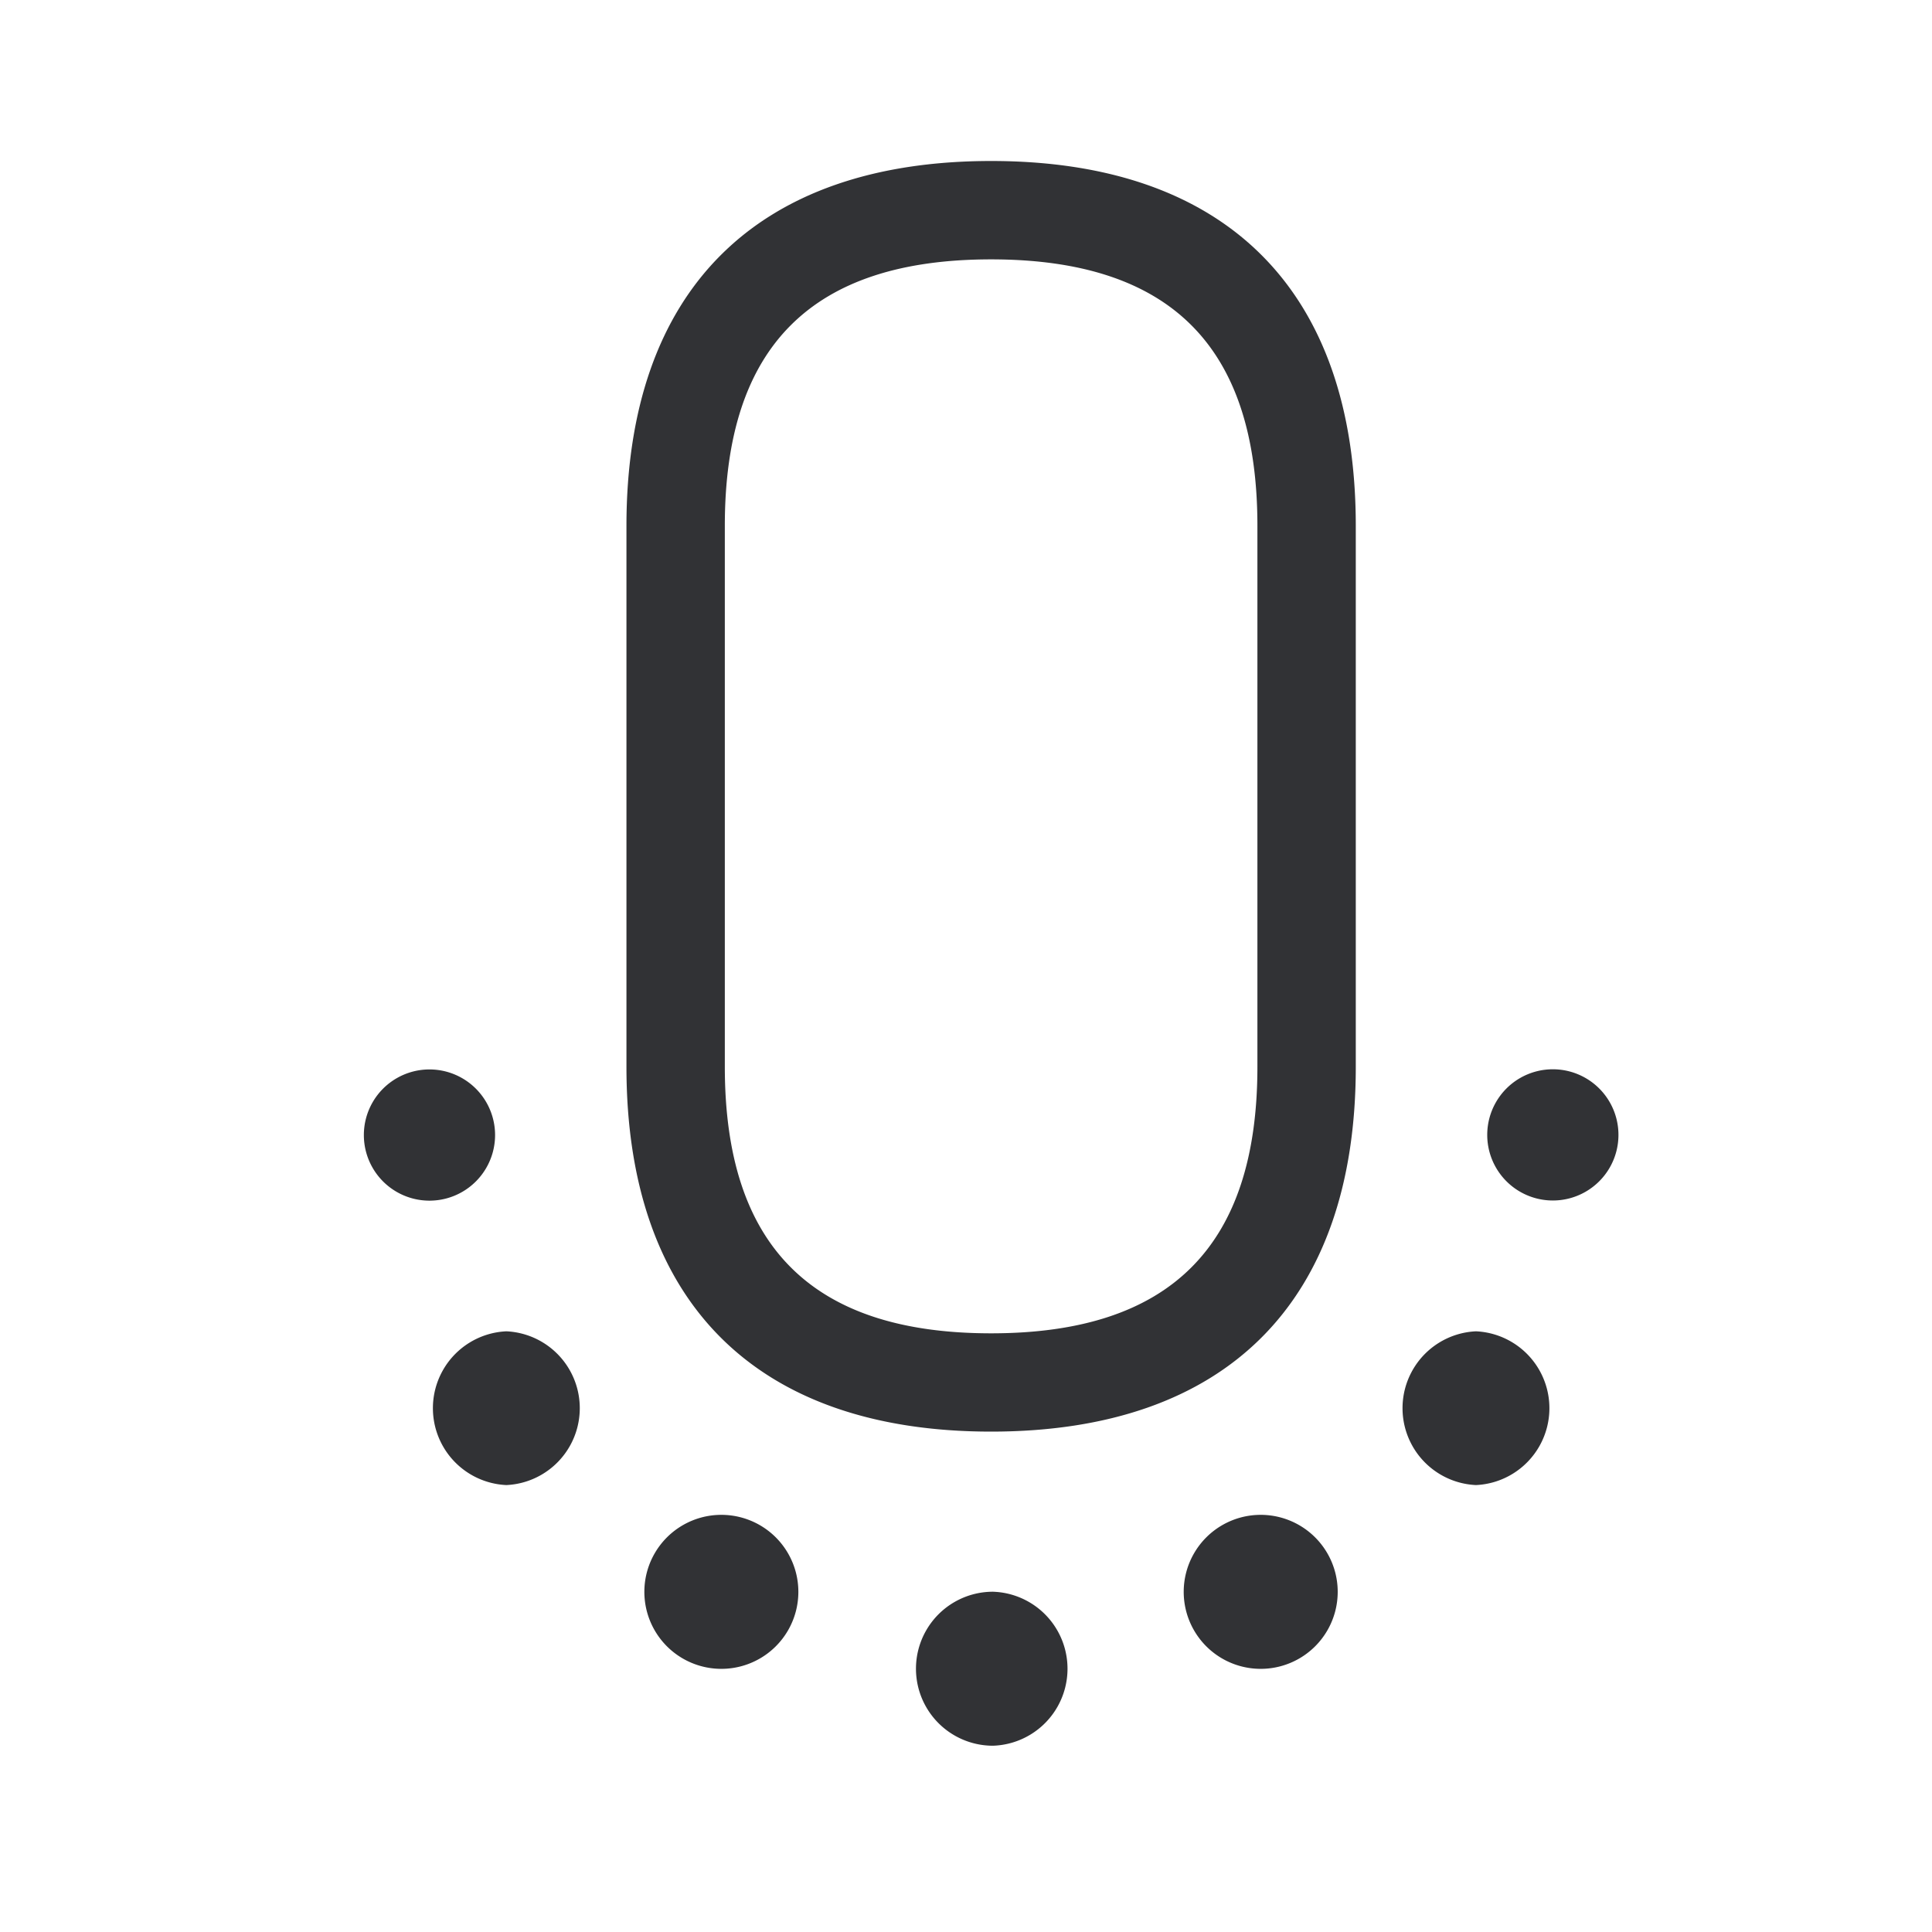 <svg width="24" height="24" viewBox="0 0 24 24" xmlns="http://www.w3.org/2000/svg"><path d="M15.62 13.252v-6.72c0-2.227-1.08-3.31-3.308-3.31-2.227 0-3.308 1.08-3.308 3.31v6.72c0 2.227 1.081 3.311 3.308 3.311s3.308-1.084 3.308-3.31zM12.312 2c2.922 0 4.53 1.61 4.53 4.532v6.72c0 2.922-1.608 4.532-4.53 4.532-2.921 0-4.53-1.61-4.53-4.532v-6.72C7.783 3.611 9.392 2 12.313 2zm.023 17.773a.957.957 0 010 1.913.956.956 0 010-1.913zm3.327-.955a.956.956 0 11-.002 1.913.956.956 0 01.002-1.913zm2.673-2.28a.956.956 0 010 1.91.956.956 0 010-1.91zm.955-3.255a.814.814 0 110 1.63.814.814 0 110-1.63zM8.962 18.818a.956.956 0 11-.002 1.913.956.956 0 01.002-1.913zm-2.672-2.28a.956.956 0 010 1.91.956.956 0 010-1.91zM6.15 14.1a.814.814 0 11-1.63 0 .814.814 0 111.63 0z" fill="#313235" fill-rule="nonzero"/></svg>